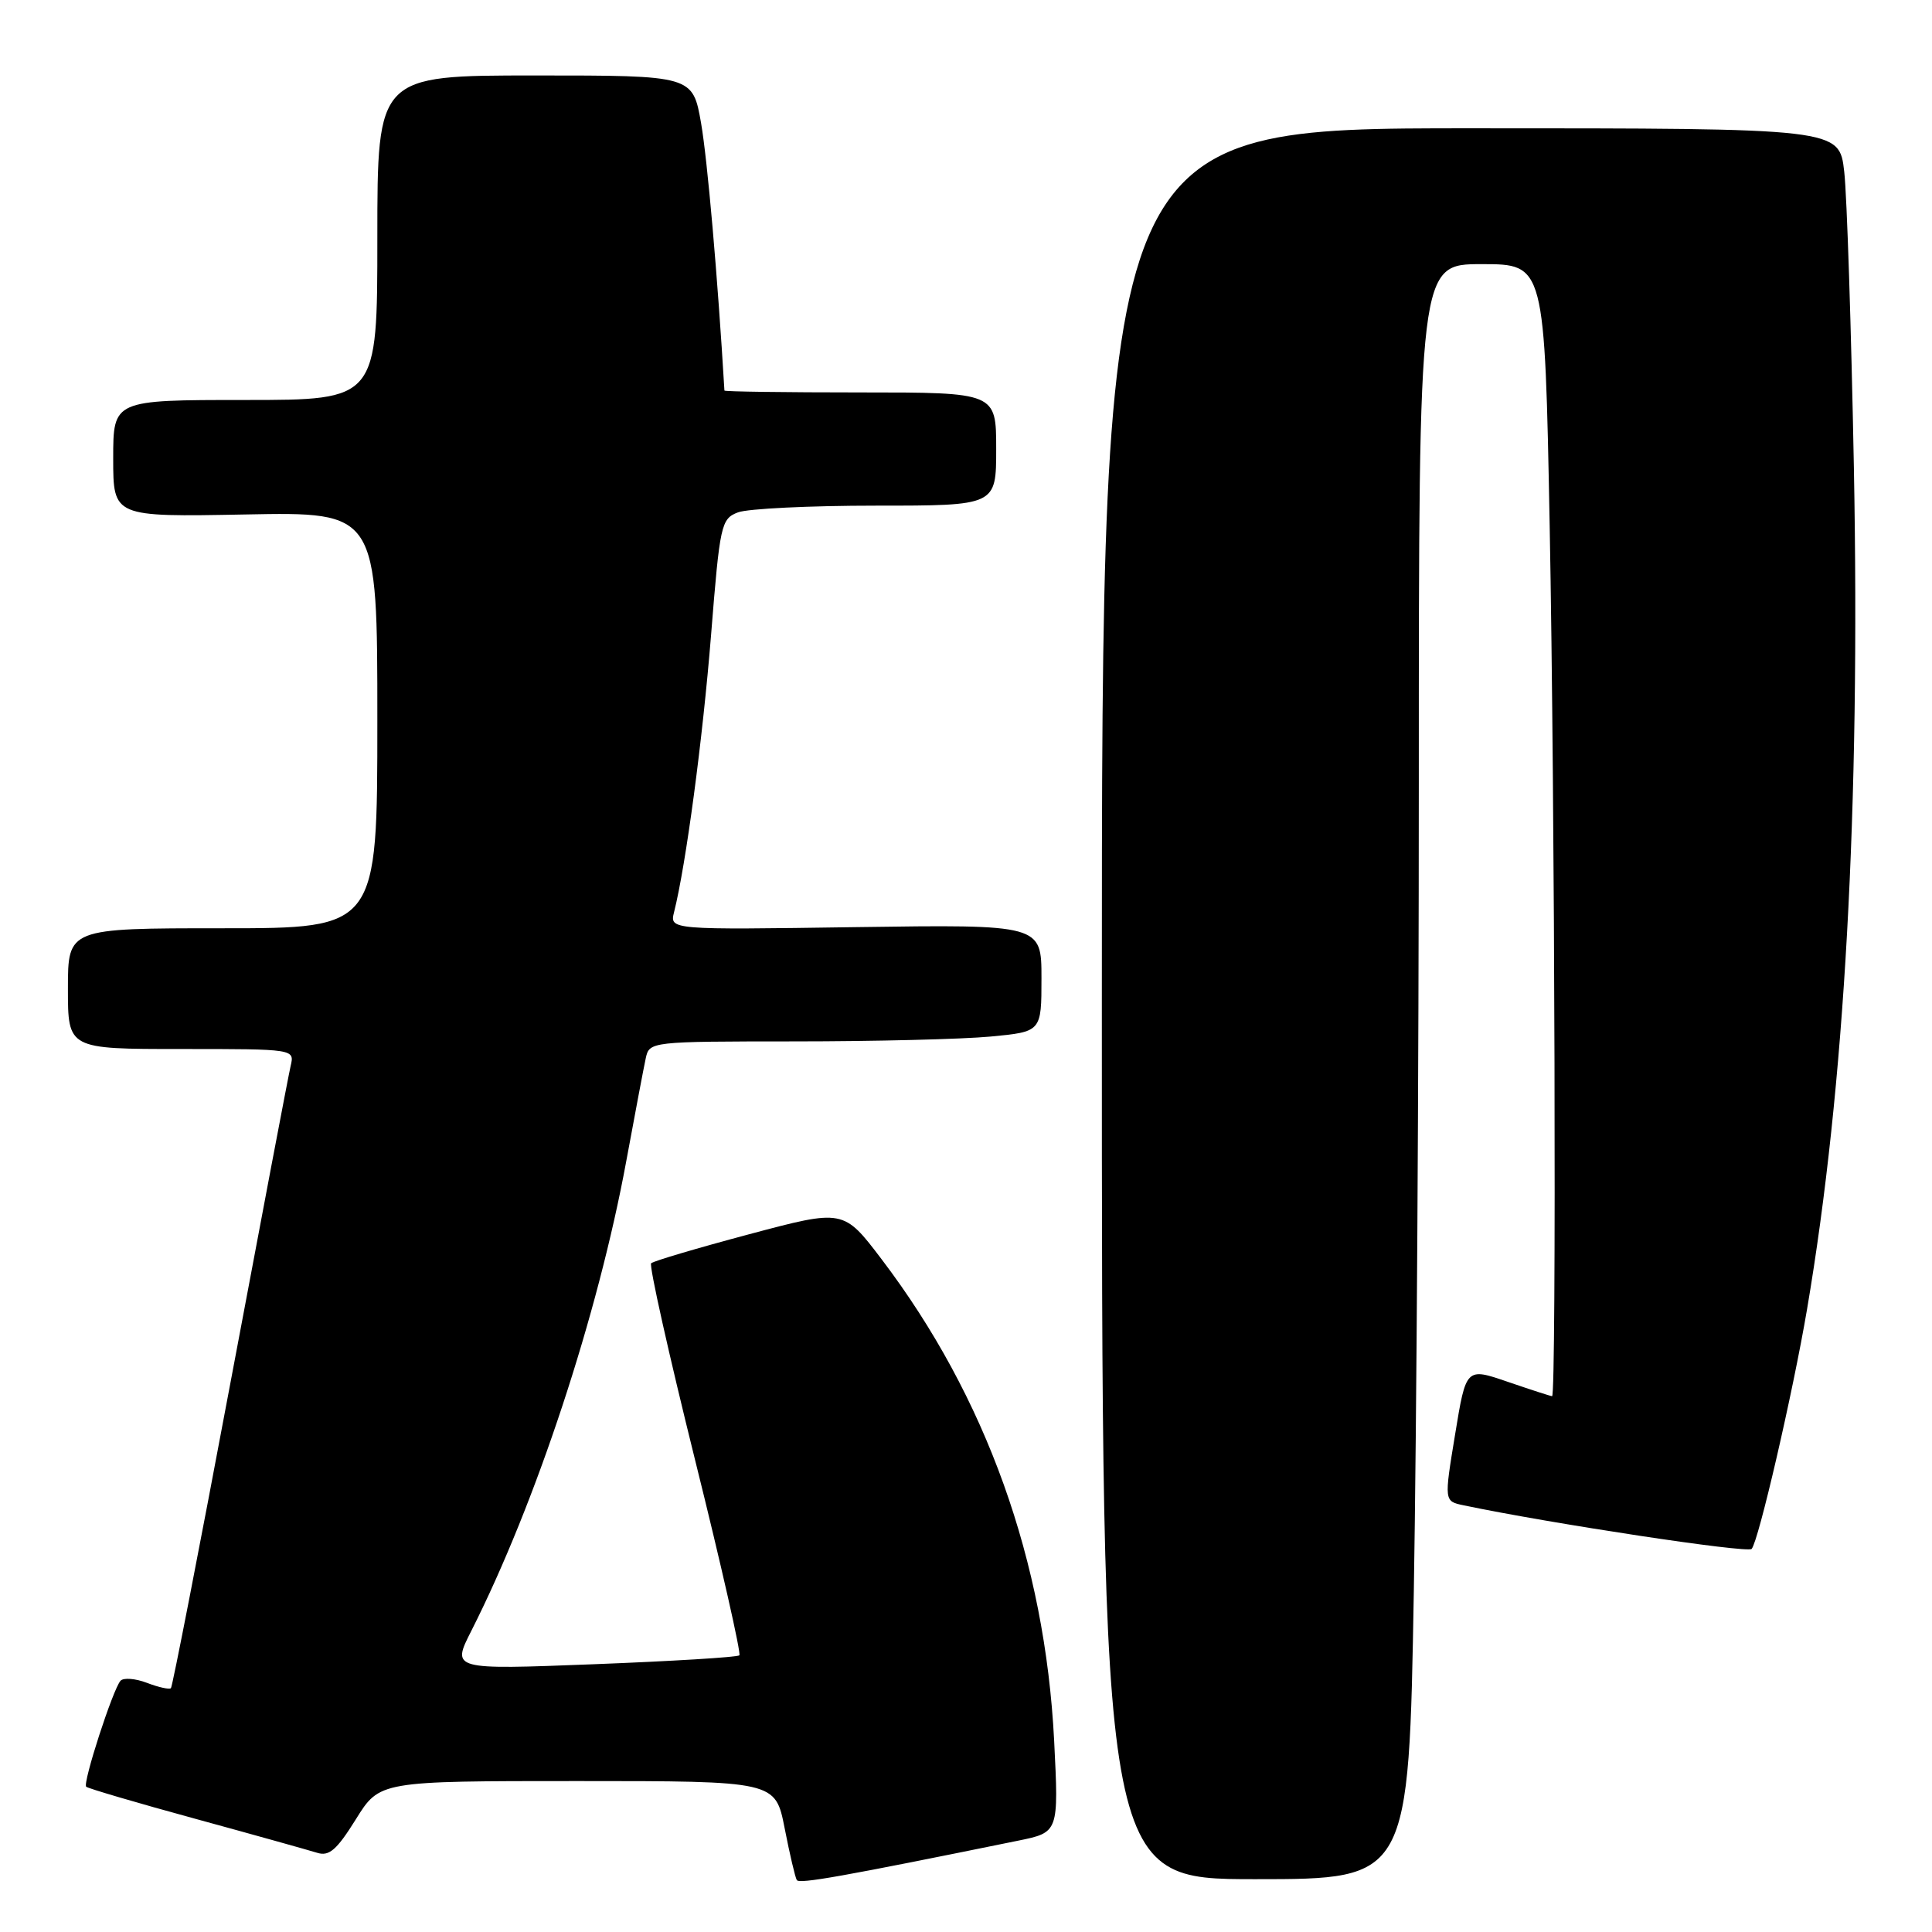 <?xml version="1.0" encoding="UTF-8" standalone="no"?>
<!DOCTYPE svg PUBLIC "-//W3C//DTD SVG 1.1//EN" "http://www.w3.org/Graphics/SVG/1.1/DTD/svg11.dtd" >
<svg xmlns="http://www.w3.org/2000/svg" xmlns:xlink="http://www.w3.org/1999/xlink" version="1.1" viewBox="0 0 256 256">
 <g >
 <path fill="currentColor"
d=" M 134.90 243.90 C 140.29 242.80 140.29 242.80 139.68 230.65 C 138.47 206.86 130.67 185.10 116.82 166.86 C 111.77 160.21 111.77 160.21 99.28 163.54 C 92.42 165.37 86.57 167.10 86.28 167.39 C 85.99 167.68 88.61 179.39 92.09 193.41 C 95.58 207.43 98.22 219.10 97.97 219.34 C 97.71 219.59 89.03 220.12 78.67 220.52 C 59.84 221.25 59.84 221.25 62.45 216.10 C 70.98 199.26 79.24 174.23 82.99 153.82 C 84.14 147.60 85.29 141.49 85.56 140.25 C 86.04 138.01 86.14 138.00 105.27 137.99 C 115.85 137.99 127.54 137.70 131.25 137.35 C 138.00 136.71 138.00 136.71 138.00 129.61 C 138.00 122.50 138.00 122.50 113.37 122.85 C 88.73 123.21 88.73 123.21 89.32 120.85 C 90.90 114.56 93.11 97.96 94.22 84.14 C 95.39 69.48 95.55 68.74 97.79 67.89 C 99.08 67.40 107.30 67.00 116.07 67.00 C 132.00 67.00 132.00 67.00 132.00 59.50 C 132.00 52.00 132.00 52.00 114.00 52.00 C 104.10 52.00 95.99 51.89 95.99 51.75 C 95.09 36.58 93.74 21.20 92.90 16.34 C 91.79 10.00 91.79 10.00 70.90 10.00 C 50.00 10.00 50.00 10.00 50.00 31.50 C 50.00 53.00 50.00 53.00 32.50 53.00 C 15.00 53.00 15.00 53.00 15.00 60.75 C 15.00 68.50 15.00 68.50 32.50 68.17 C 50.00 67.83 50.00 67.83 50.00 95.42 C 50.00 123.00 50.00 123.00 29.50 123.00 C 9.00 123.00 9.00 123.00 9.00 131.00 C 9.00 139.00 9.00 139.00 24.02 139.00 C 39.04 139.00 39.04 139.00 38.51 141.25 C 38.22 142.49 34.62 161.46 30.50 183.41 C 26.38 205.36 22.85 223.48 22.65 223.69 C 22.44 223.89 21.02 223.58 19.48 222.99 C 17.94 222.40 16.36 222.28 15.97 222.71 C 14.96 223.83 10.93 236.27 11.42 236.75 C 11.64 236.97 18.16 238.89 25.92 241.01 C 33.67 243.13 40.91 245.16 42.01 245.50 C 43.61 246.01 44.61 245.14 47.15 241.07 C 50.30 236.00 50.30 236.00 76.52 236.00 C 102.74 236.00 102.74 236.00 103.97 242.25 C 104.64 245.69 105.37 248.78 105.58 249.12 C 105.91 249.66 111.55 248.66 134.90 243.90 Z  M 187.34 210.75 C 187.70 189.71 188.00 141.56 188.00 103.75 C 188.00 35.00 188.00 35.00 196.34 35.00 C 204.68 35.00 204.68 35.00 205.34 69.66 C 206.03 105.93 206.25 185.00 205.66 185.00 C 205.47 185.00 202.83 184.14 199.79 183.10 C 194.26 181.20 194.26 181.20 192.81 190.06 C 191.35 198.92 191.35 198.92 193.93 199.46 C 205.53 201.89 231.55 205.83 232.10 205.24 C 233.01 204.24 237.55 184.63 239.44 173.50 C 244.45 143.98 246.50 107.26 245.65 62.00 C 245.30 43.57 244.73 25.91 244.37 22.75 C 243.72 17.00 243.72 17.00 194.86 17.00 C 146.00 17.00 146.00 17.00 146.00 133.00 C 146.00 249.00 146.00 249.00 166.34 249.00 C 186.68 249.00 186.68 249.00 187.34 210.75 Z "/>
</g>
</svg>